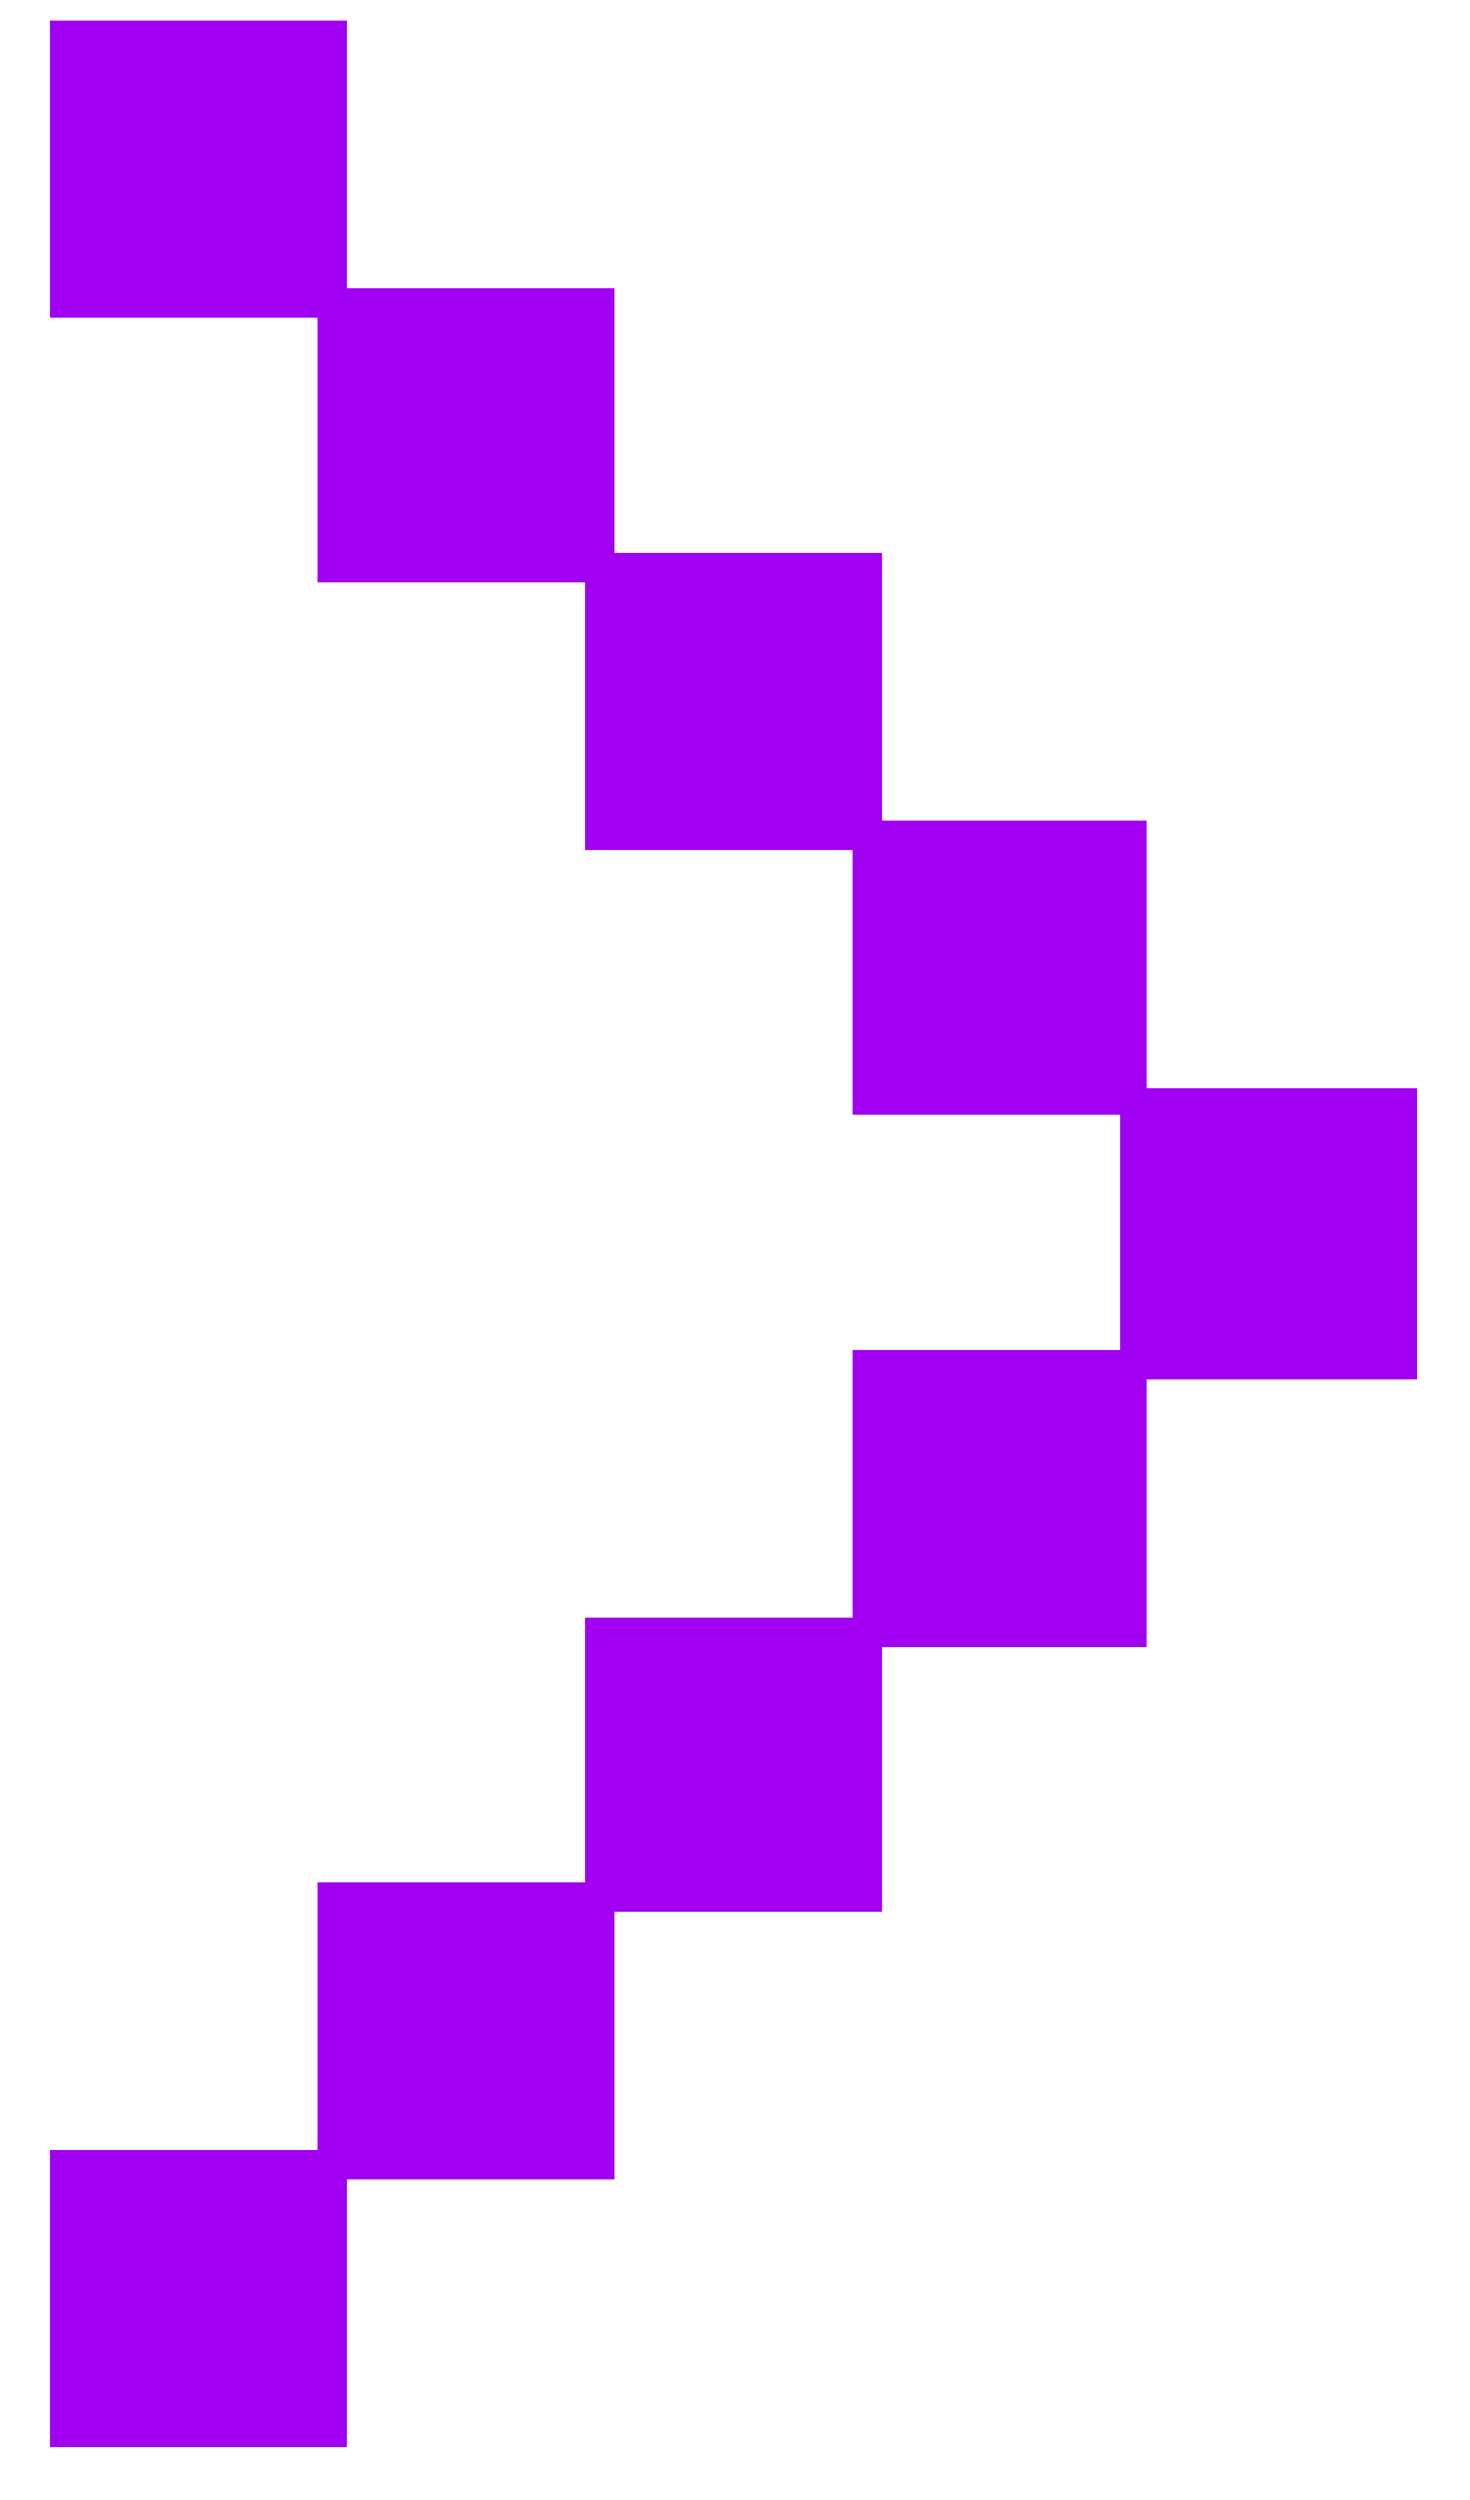<svg width="20" height="34" viewBox="0 0 20 34" fill="none" xmlns="http://www.w3.org/2000/svg">
<path d="M0.68 33.28V29.24H4.32V25.6H7.96V22H11.6V18.36H15.24V15.16H11.6V11.56H7.96V7.92H4.32V4.32H0.68V0.28H4.72V3.92H8.36V7.52H12V11.16H15.6V14.8H19.28V18.76H15.6V22.4H12V26H8.36V29.64H4.72V33.28H0.68Z" fill="#A100F2"/>
</svg>

